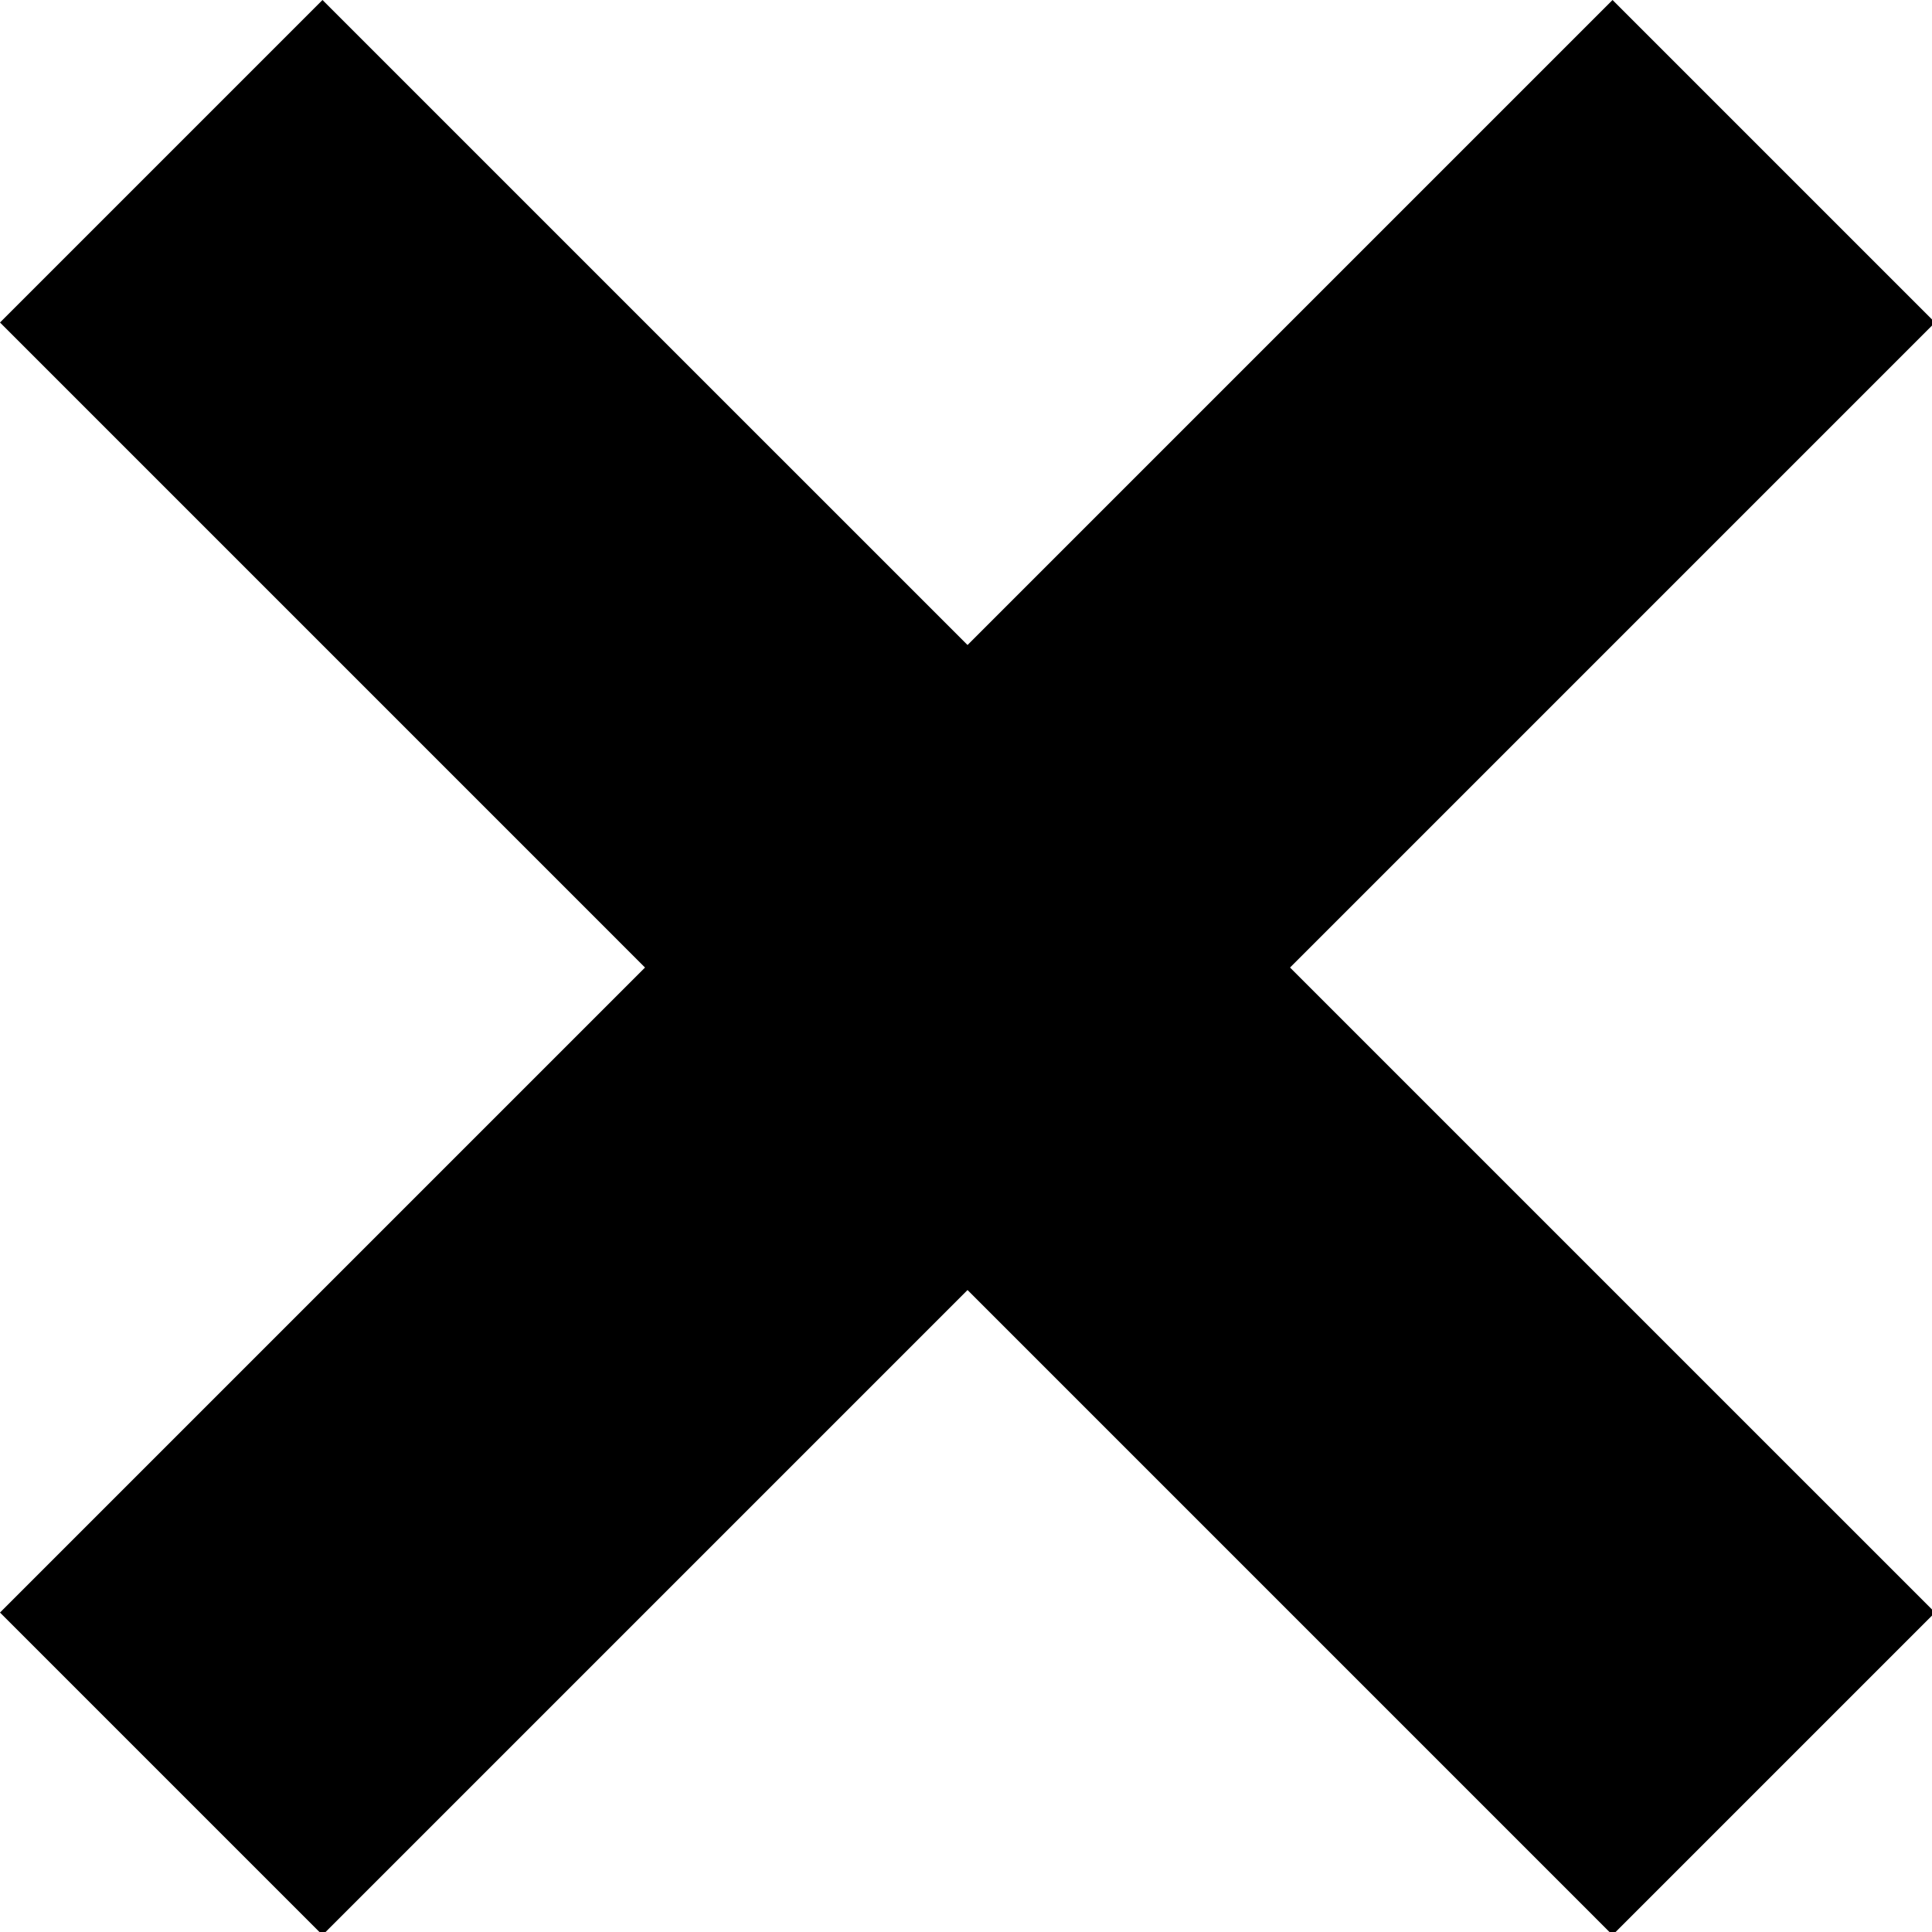 <?xml version="1.0" encoding="UTF-8" standalone="no"?>
<!-- Created with Inkscape (http://www.inkscape.org/) -->

<svg
   xmlns:dc="http://purl.org/dc/elements/1.1/"
   xmlns:cc="http://creativecommons.org/ns#"
   xmlns:rdf="http://www.w3.org/1999/02/22-rdf-syntax-ns#"
   xmlns:svg="http://www.w3.org/2000/svg"
   xmlns="http://www.w3.org/2000/svg"
   xmlns:sodipodi="http://sodipodi.sourceforge.net/DTD/sodipodi-0.dtd"
   xmlns:inkscape="http://www.inkscape.org/namespaces/inkscape"
   width="79.053mm"
   height="79.053mm"
   viewBox="0 0 79.053 79.053"
   version="1.1"
   id="svg8"
   inkscape:version="0.92.2 (5c3e80d, 2017-08-06)"
   sodipodi:docname="exit.svg">
  <defs
     id="defs2" />
  <sodipodi:namedview
     id="base"
     pagecolor="#ffffff"
     bordercolor="#666666"
     borderopacity="1.0"
     inkscape:pageopacity="0.0"
     inkscape:pageshadow="2"
     inkscape:zoom="0.35"
     inkscape:cx="-287.7507"
     inkscape:cy="89.39208"
     inkscape:document-units="mm"
     inkscape:current-layer="layer1"
     showgrid="false"
     inkscape:window-width="1366"
     inkscape:window-height="731"
     inkscape:window-x="0"
     inkscape:window-y="0"
     inkscape:window-maximized="1" />
  <g
     inkscape:label="Layer 1"
     inkscape:groupmode="layer"
     id="layer1"
     transform="translate(-29.265,-96.455)">
    <path
       style="fill:#000000;stroke:#000000;stroke-width:0"
       d="M 49.797 0 L 0 49.797 L 99.594 149.393 L 0 248.986 L 49.797 298.785 L 149.393 199.189 L 248.986 298.785 L 298.785 248.986 L 199.189 149.393 L 298.785 49.797 L 248.986 0 L 149.393 99.594 L 49.797 0 z "
       transform="matrix(0.265,0,0,0.265,29.265,96.455)"
       id="rect4267" />
  </g>
</svg>
